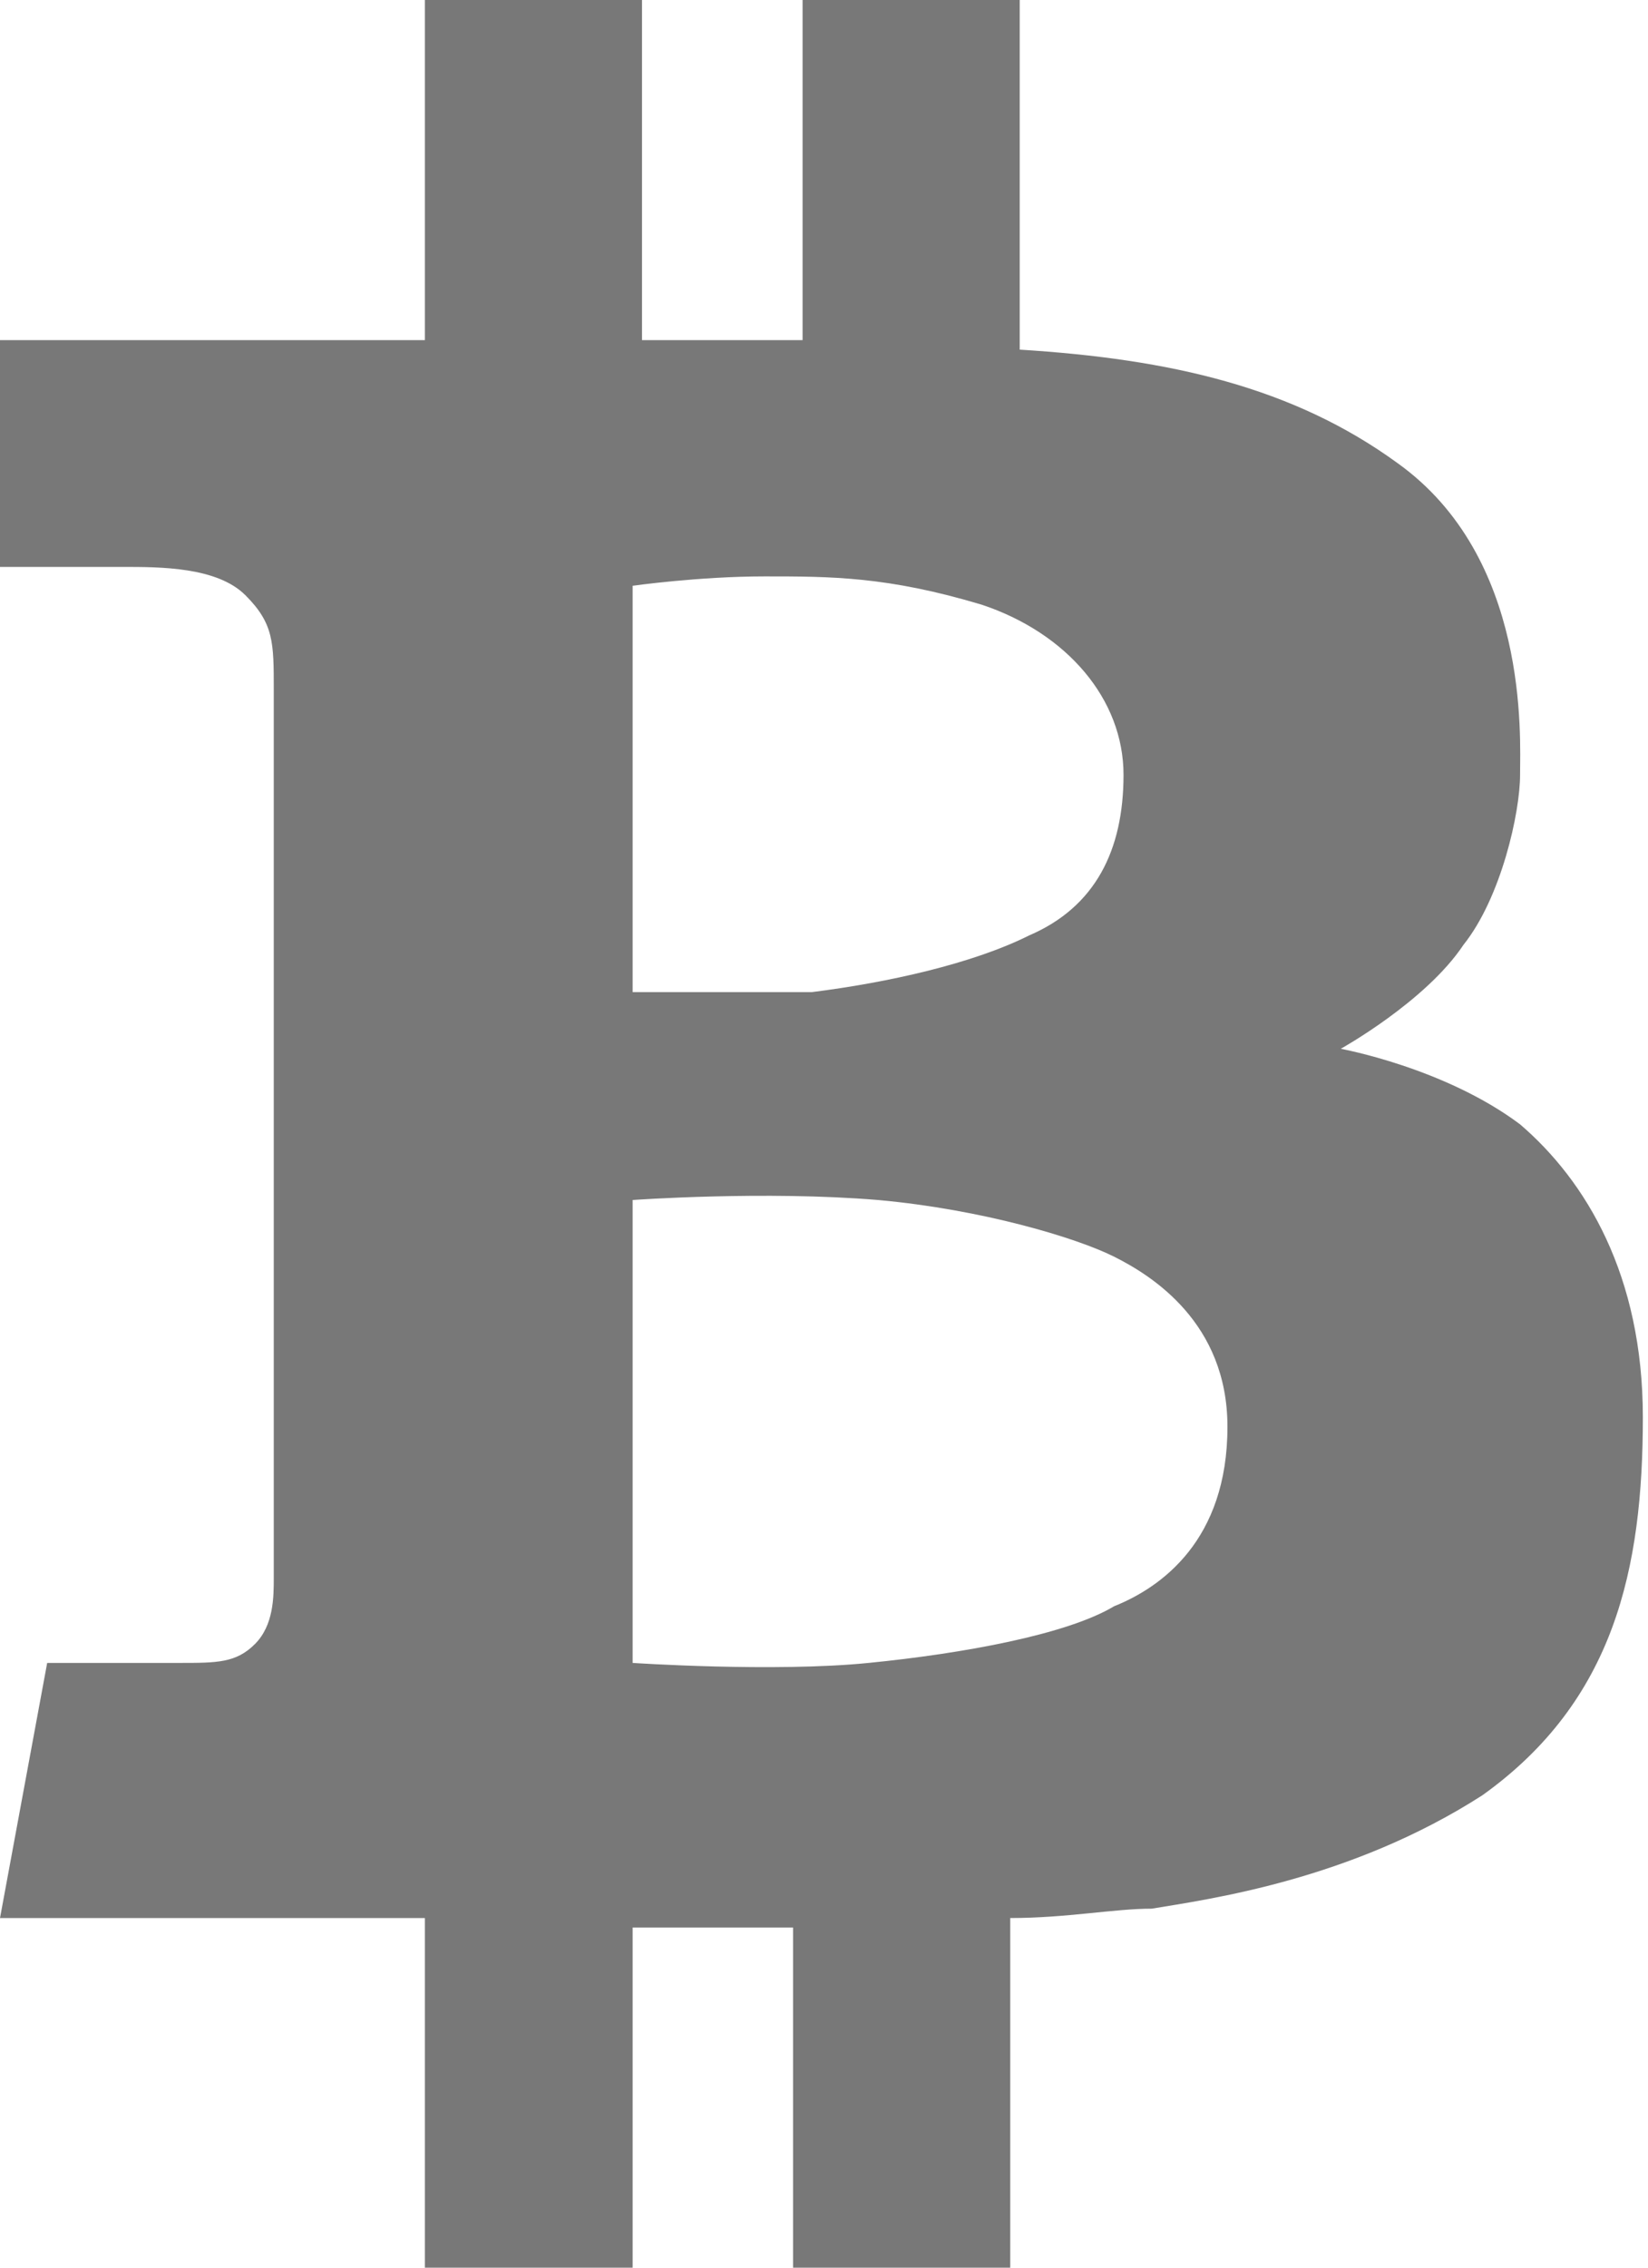<svg width="16" height="22" viewBox="0 0 16 22" fill="none" xmlns="http://www.w3.org/2000/svg">
<path d="M14.758 10.908C14.025 10.358 13.017 10.175 13.017 10.175C13.017 10.175 13.842 9.717 14.208 9.167C14.575 8.708 14.758 7.883 14.758 7.517C14.758 7.15 14.85 5.408 13.567 4.492C12.558 3.758 11.367 3.483 9.9 3.392V0H7.792V3.3C7.333 3.3 6.783 3.3 6.233 3.3V0H4.125V3.3C2.017 3.3 0 3.3 0 3.3V5.5C0 5.5 0.917 5.5 1.192 5.5C1.558 5.5 2.108 5.5 2.383 5.775C2.658 6.05 2.658 6.233 2.658 6.692C2.658 7.242 2.658 15.125 2.658 15.308C2.658 15.492 2.658 15.767 2.475 15.95C2.292 16.133 2.108 16.133 1.742 16.133C1.283 16.133 0.458 16.133 0.458 16.133L0 18.608C0 18.608 2.017 18.608 4.125 18.608V22H6.142V18.7C6.783 18.7 7.333 18.7 7.7 18.7V22H9.808V18.608C10.358 18.608 10.817 18.517 11.183 18.517C11.733 18.425 13.108 18.242 14.392 17.417C15.675 16.5 15.95 15.217 15.95 13.75C15.95 12.375 15.4 11.458 14.758 10.908ZM6.142 5.683C6.142 5.683 6.783 5.592 7.425 5.592C8.067 5.592 8.617 5.592 9.533 5.867C10.358 6.142 10.908 6.783 10.908 7.517C10.908 8.25 10.633 8.8 9.992 9.075C9.442 9.35 8.617 9.533 7.883 9.625C7.15 9.625 6.142 9.625 6.142 9.625V5.683ZM10.817 15.583C10.358 15.858 9.35 16.042 8.433 16.133C7.517 16.225 6.142 16.133 6.142 16.133V11.642C6.142 11.642 7.425 11.55 8.525 11.642C9.533 11.733 10.45 12.008 10.817 12.192C11.183 12.375 11.917 12.833 11.917 13.842C11.917 14.942 11.275 15.4 10.817 15.583Z" fill="#787878"/>
</svg>
